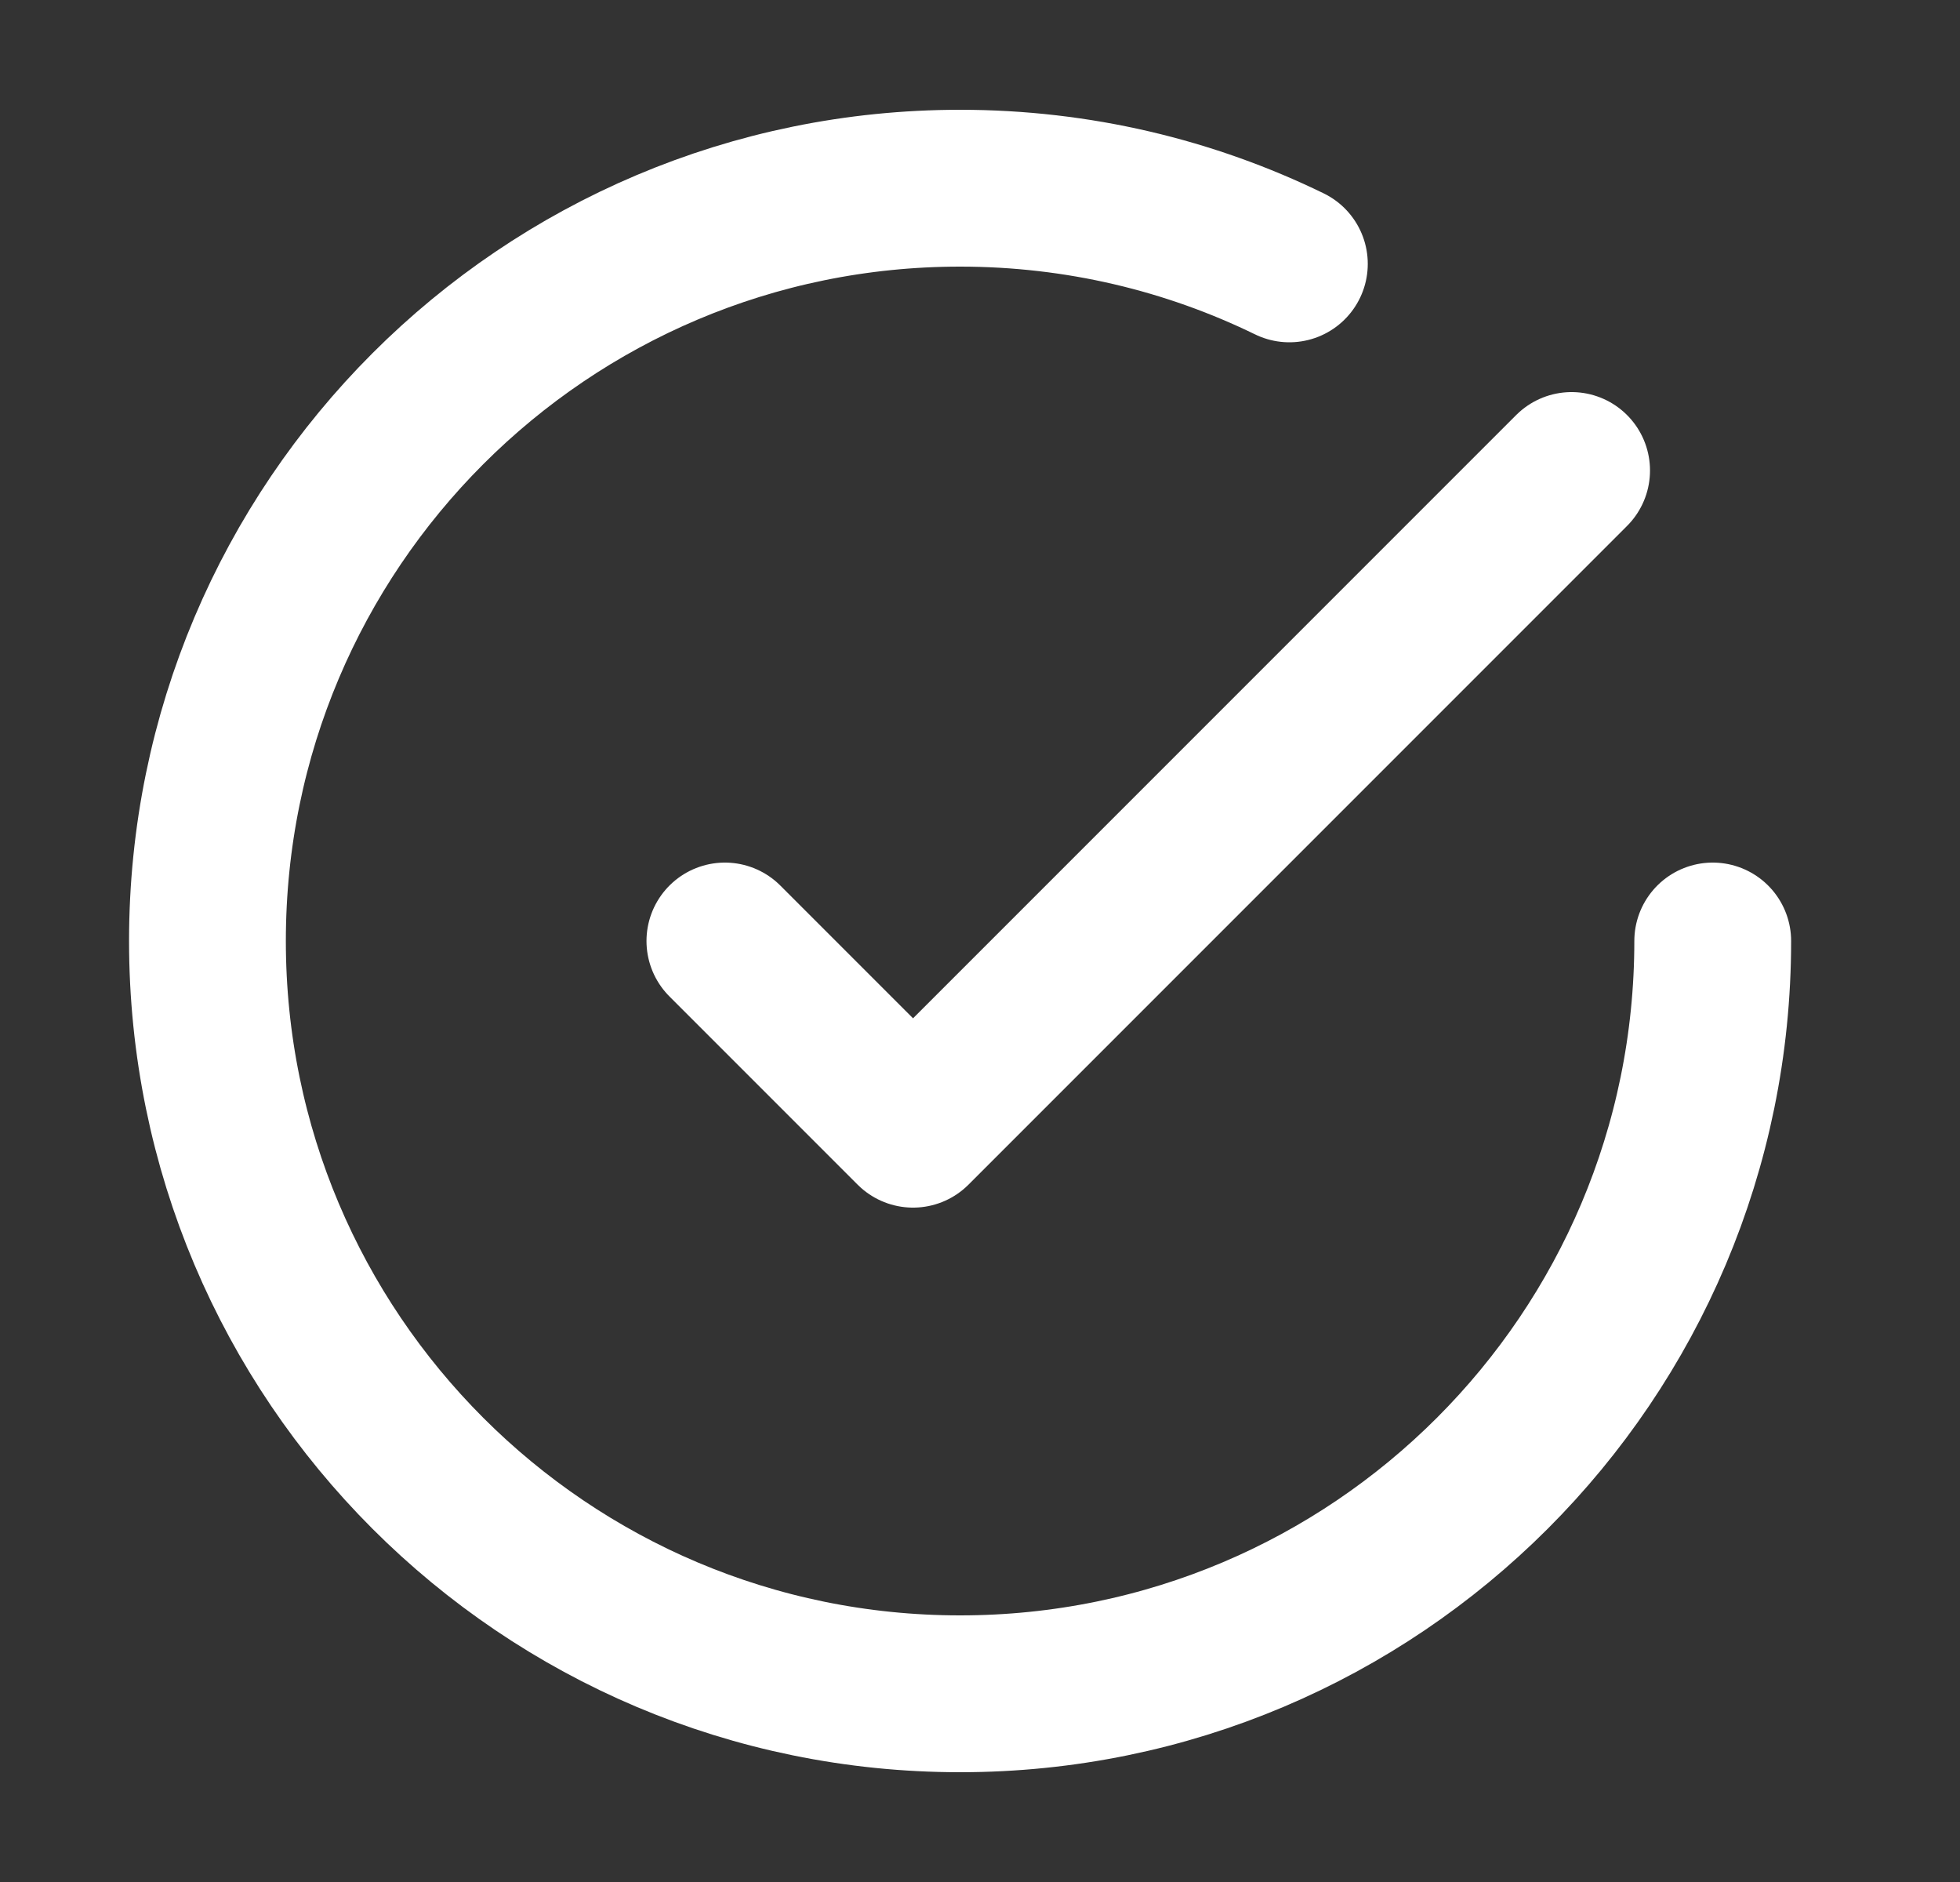 <svg width="25" height="24" viewBox="0 0 25 24" fill="none" xmlns="http://www.w3.org/2000/svg">
<rect x="0" y="0" width="25" height="24" fill="#333333" stroke="none"/>
<path d="M21.846 12C21.846 17.302 17.548 21.6 12.246 21.6C6.944 21.6 2.646 17.302 2.646 12C2.646 6.698 6.944 2.4 12.246 2.4C13.753 2.4 15.178 2.747 16.446 3.365M20.046 6L11.646 14.4L9.246 12" stroke="white" stroke-width="2" stroke-linecap="round" stroke-linejoin="round"/>
</svg>
